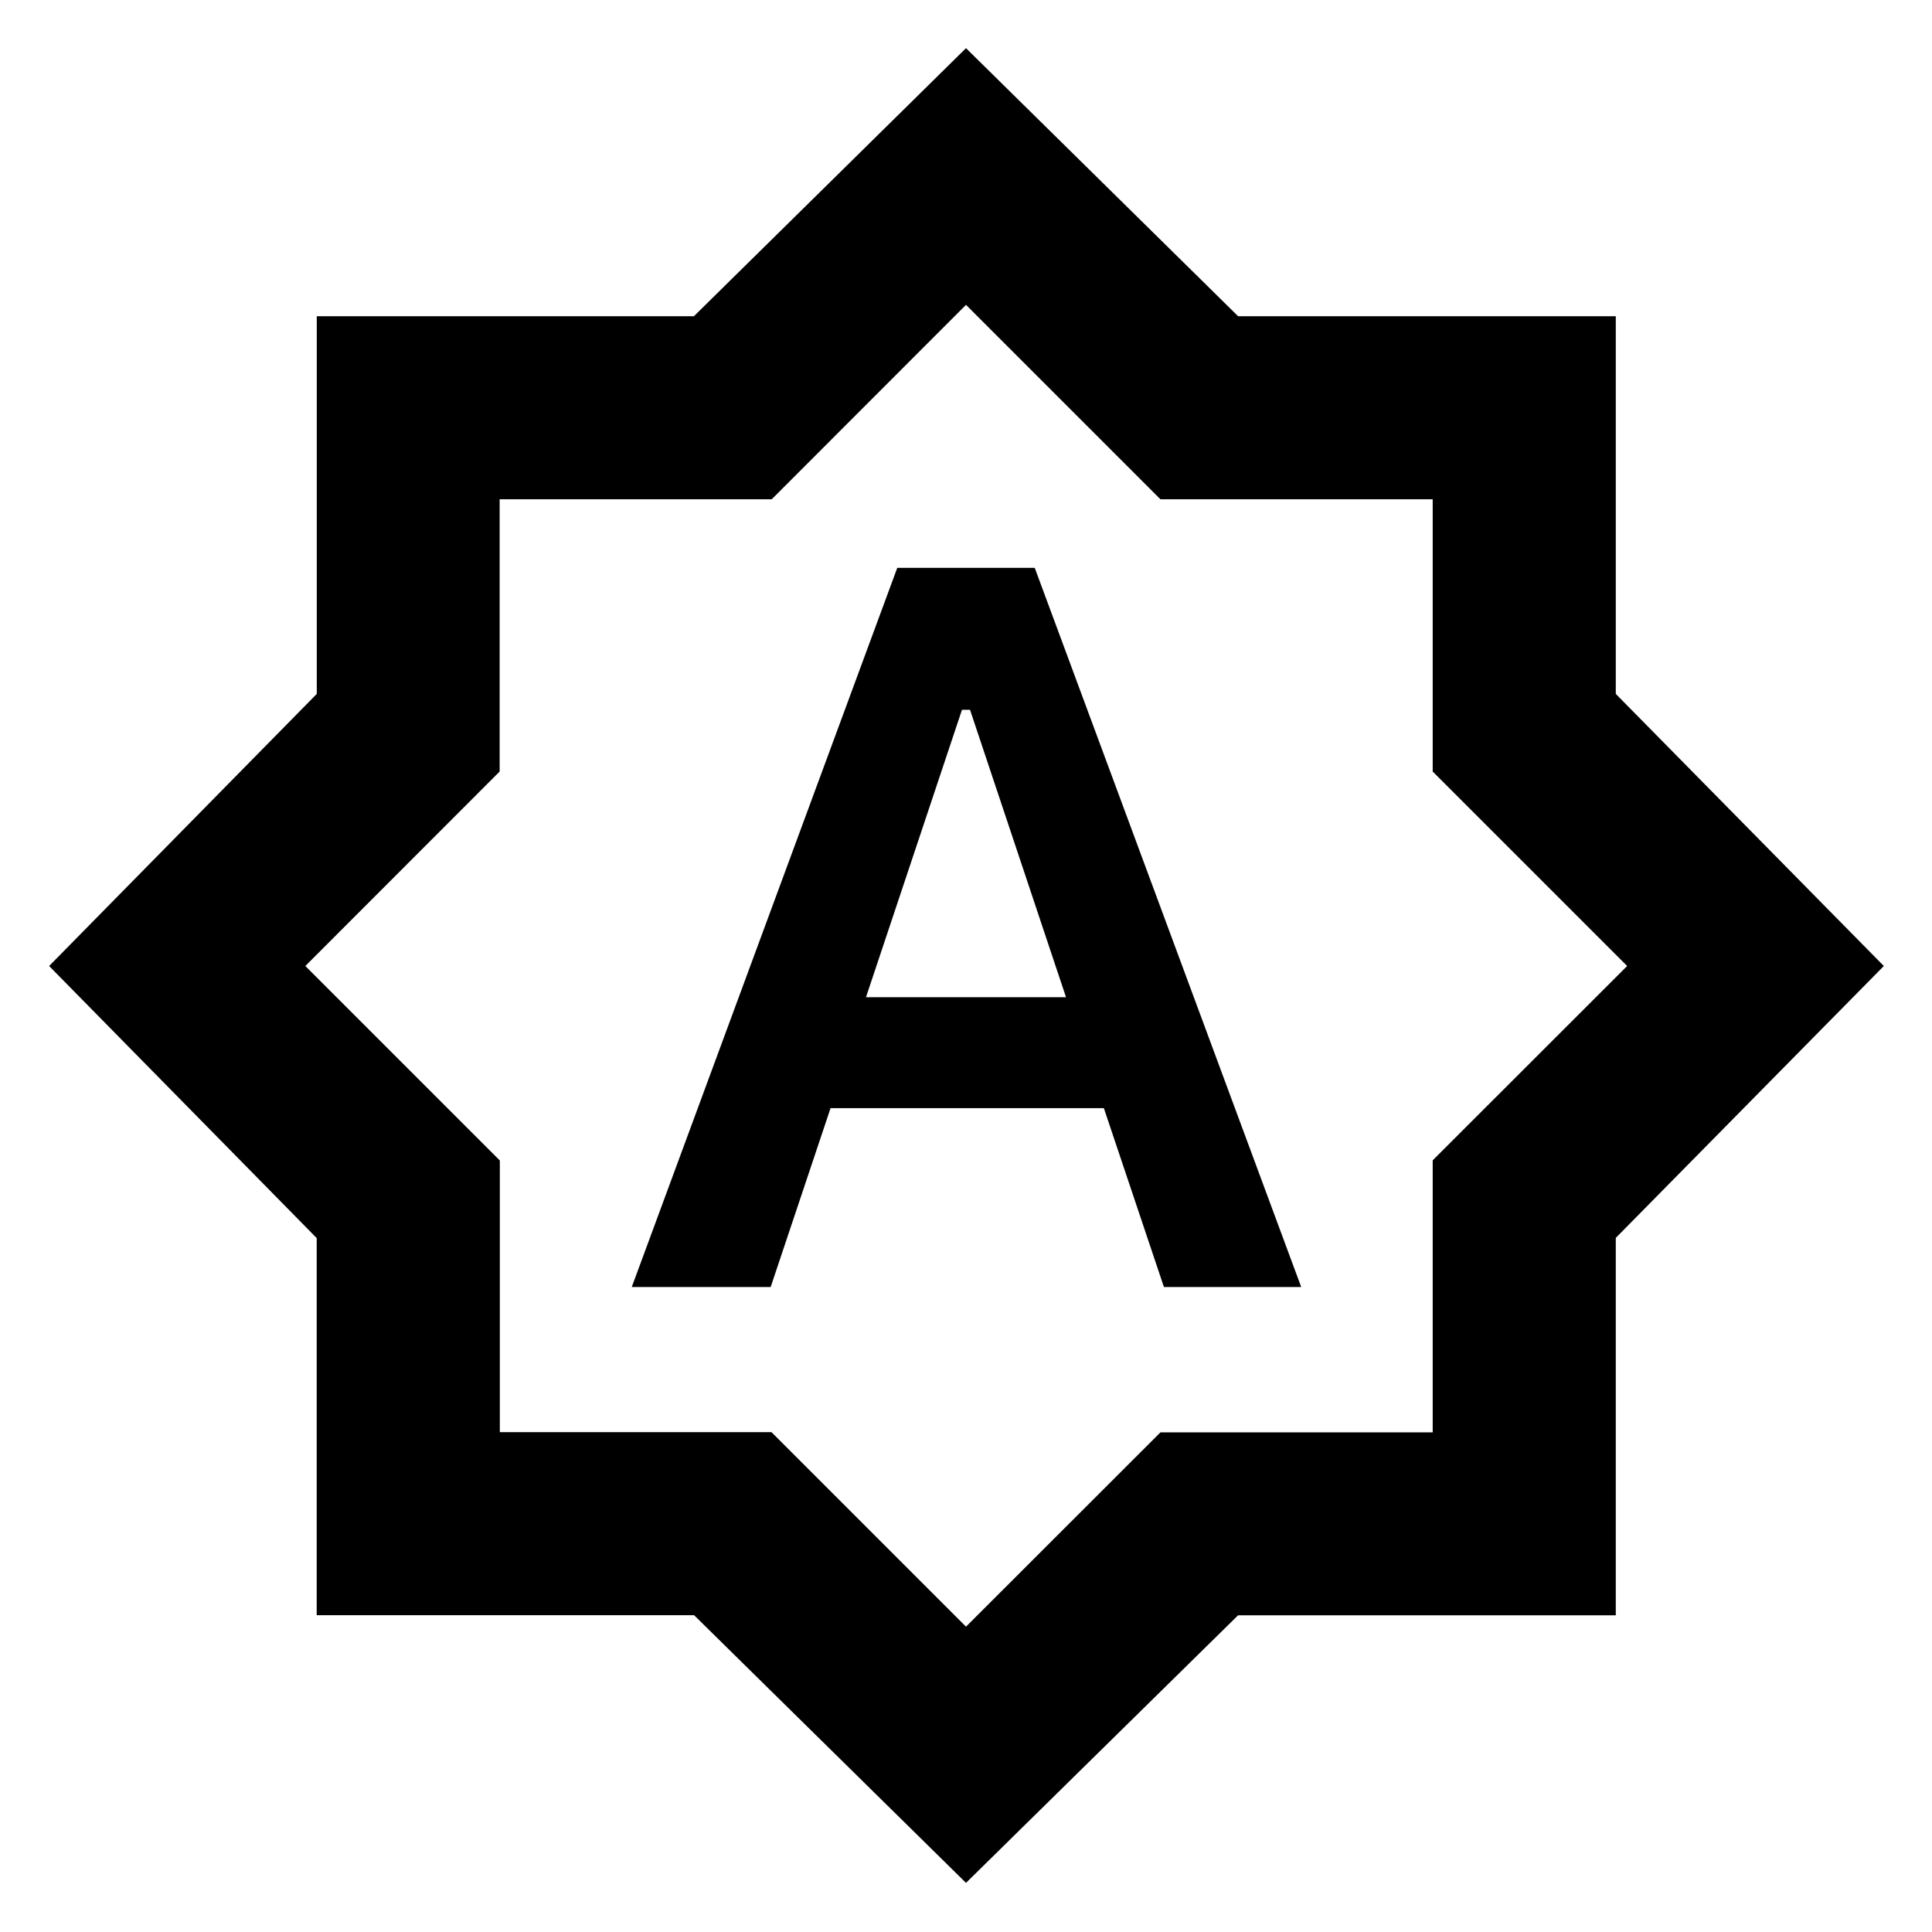 <svg xmlns="http://www.w3.org/2000/svg" height="24" viewBox="0 -960 960 960" width="24"><path d="M313.913-320.478h69.022l29.764-88.892H548.5l29.848 88.892h68.217l-132.413-357.37h-68.304l-131.935 357.37Zm116.391-144L478-607.304h4l47.696 142.826h-99.392ZM480-24.413 344.898-157.406H157.37v-187.398L24.413-480l132.993-135.202V-802.87h187.398L480-936.065l135.205 133.187h187.673v187.673L936.065-480 802.874-344.898v187.528H615.196L480-24.413Zm.239-455.826ZM480-151.718l96.624-96.553h135.274v-135.175L808.521-480l-96.623-96.624v-135.274H576.624L480-808.521l-96.554 96.623H248.271v135.274L151.718-480l96.652 96.652v134.978h134.978L480-151.718Z"/></svg>